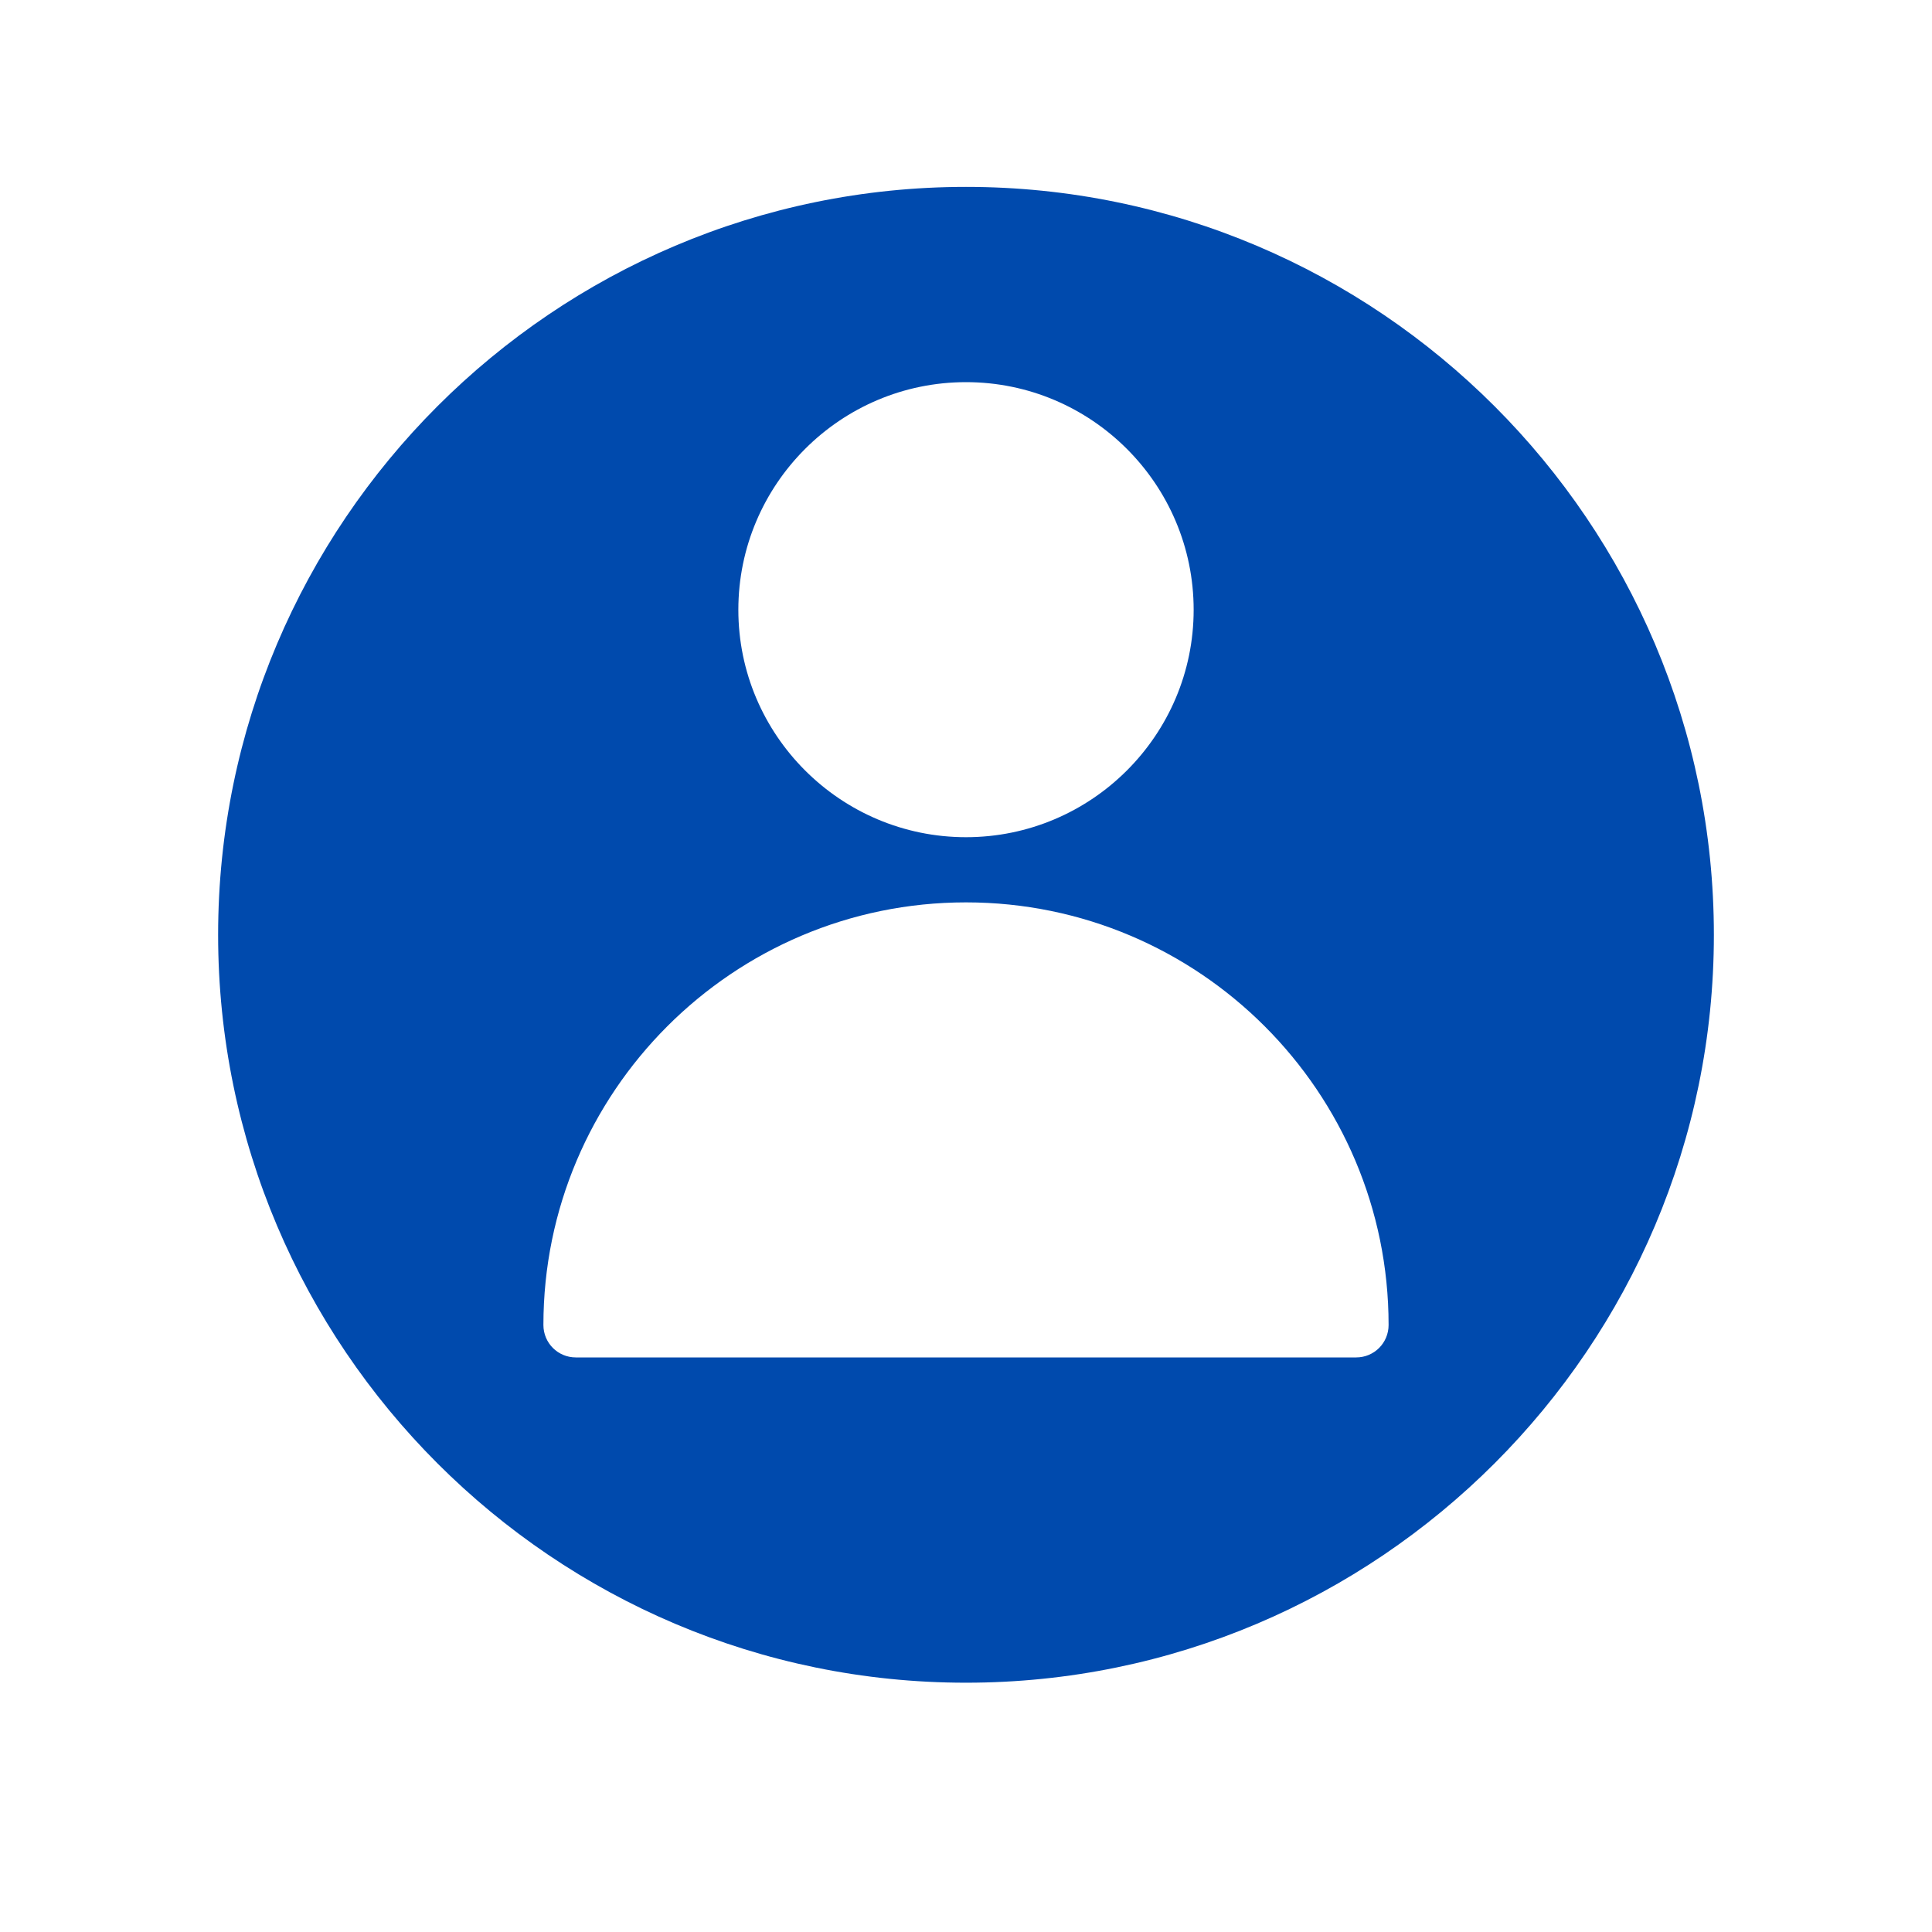 <svg xmlns="http://www.w3.org/2000/svg" xmlns:xlink="http://www.w3.org/1999/xlink" width="40" zoomAndPan="magnify" viewBox="0 0 30 30" height="40" preserveAspectRatio="xMidYMid meet" version="1.0"><defs><clipPath id="id1"><path d="M 3.387 2.902 L 26.613 2.902 L 26.613 26.129 L 3.387 26.129 Z M 3.387 2.902 " clip-rule="nonzero"/></clipPath></defs><g clip-path="url(#id1)"><path fill="#004aad" d="M 15 2.902 C 8.598 2.902 3.387 8.113 3.387 14.516 C 3.387 20.918 8.598 26.129 15 26.129 C 21.402 26.129 26.613 20.918 26.613 14.516 C 26.613 8.113 21.402 2.902 15 2.902 Z M 15 5.934 C 16.949 5.934 18.535 7.52 18.535 9.469 C 18.535 11.414 16.949 13 15 13 C 13.051 13 11.465 11.414 11.465 9.469 C 11.465 7.52 13.051 5.934 15 5.934 Z M 21.059 21.078 L 8.941 21.078 C 8.664 21.078 8.438 20.855 8.438 20.574 C 8.438 16.957 11.379 14.012 15 14.012 C 18.621 14.012 21.562 16.957 21.562 20.574 C 21.562 20.855 21.336 21.078 21.059 21.078 Z M 21.059 21.078 " fill-opacity="1" fill-rule="nonzero"/></g></svg>